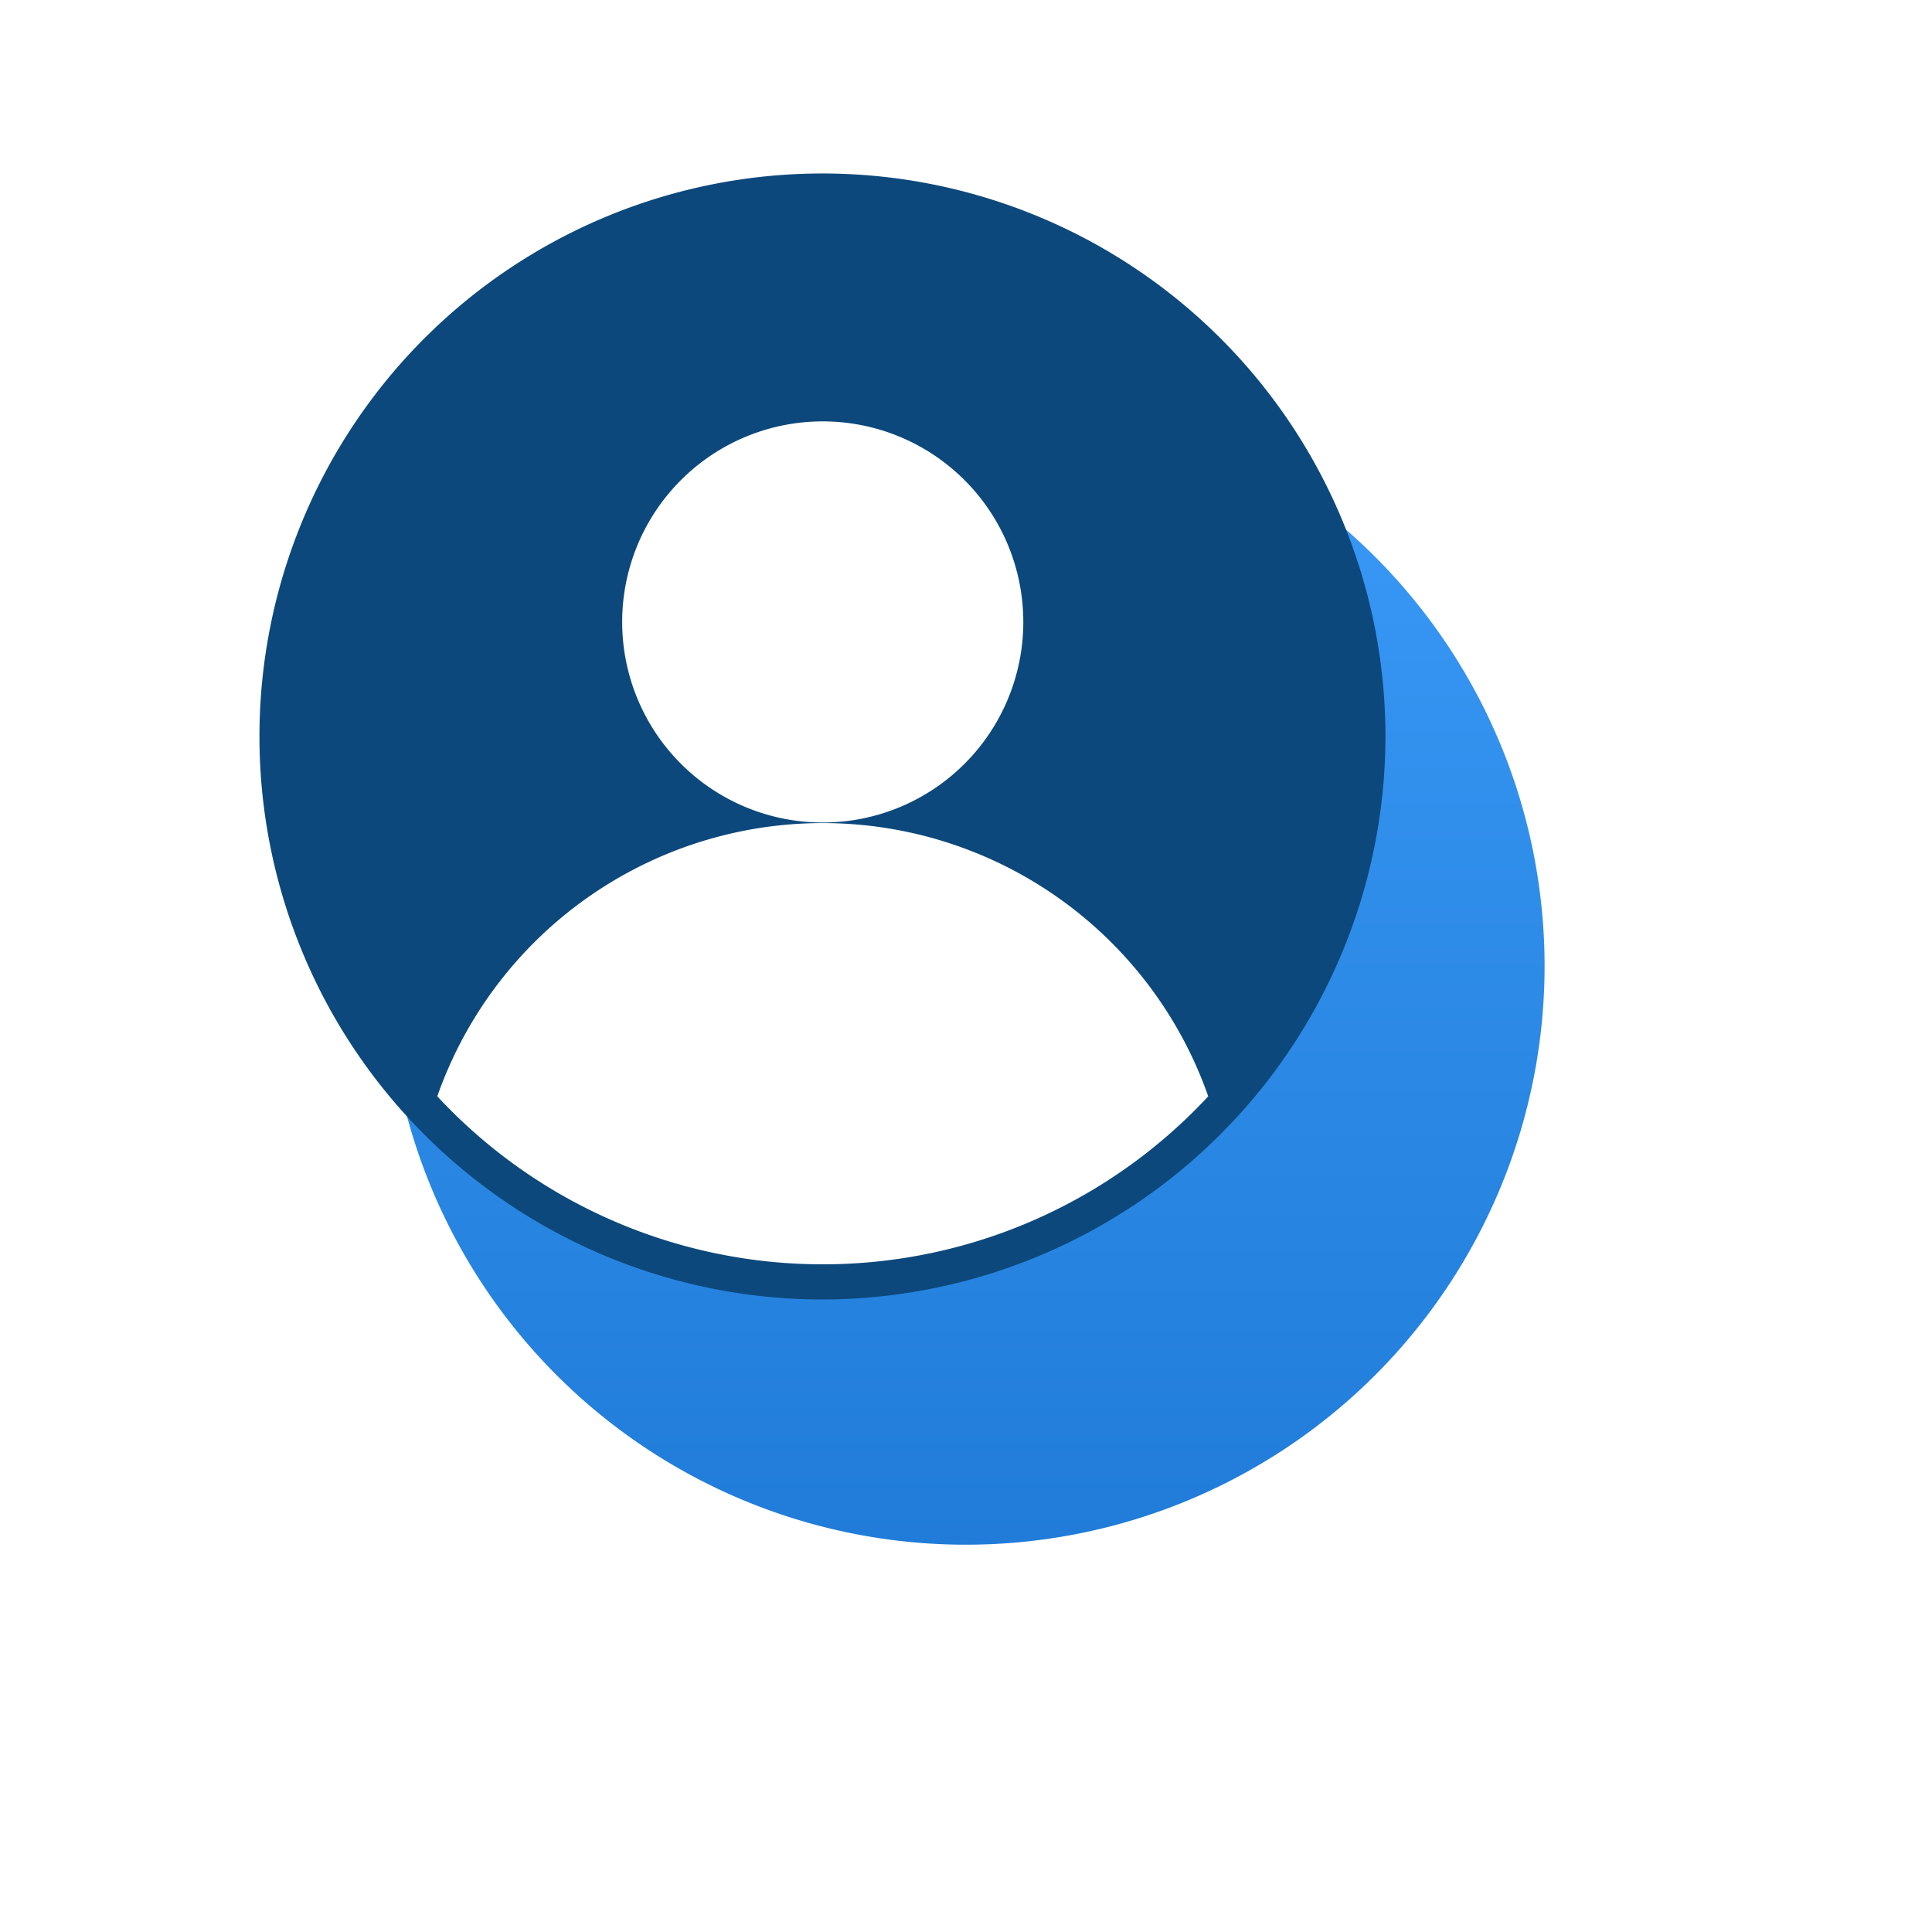 <svg xmlns="http://www.w3.org/2000/svg" xmlns:xlink="http://www.w3.org/1999/xlink" width="67.343" height="67.343" viewBox="0 0 67.343 67.343">
  <defs>
    <linearGradient id="linear-gradient" x1="0.5" x2="0.5" y2="1" gradientUnits="objectBoundingBox">
      <stop offset="0" stop-color="#3b9af8"/>
      <stop offset="1" stop-color="#207cd8"/>
    </linearGradient>
    <filter id="Trazado_116475" x="0" y="0" width="67.343" height="67.343" filterUnits="userSpaceOnUse">
      <feOffset dx="5" dy="8" input="SourceAlpha"/>
      <feGaussianBlur stdDeviation="4.5" result="blur"/>
      <feFlood flood-opacity="0.243"/>
      <feComposite operator="in" in2="blur"/>
      <feComposite in="SourceGraphic"/>
    </filter>
    <filter id="Trazado_116477" x="12.68" y="5.688" width="31.982" height="31.982" filterUnits="userSpaceOnUse">
      <feOffset dy="3" input="SourceAlpha"/>
      <feGaussianBlur stdDeviation="3" result="blur-2"/>
      <feFlood flood-opacity="0.161"/>
      <feComposite operator="in" in2="blur-2"/>
      <feComposite in="SourceGraphic"/>
    </filter>
    <filter id="Trazado_116478" x="12.234" y="25.694" width="32.873" height="21.38" filterUnits="userSpaceOnUse">
      <feOffset input="SourceAlpha"/>
      <feGaussianBlur stdDeviation="1" result="blur-3"/>
      <feFlood flood-opacity="0.161"/>
      <feComposite operator="in" in2="blur-3"/>
      <feComposite in="SourceGraphic"/>
    </filter>
  </defs>
  <g id="Grupo_86235" data-name="Grupo 86235" transform="translate(12029.695 10277.619)">
    <g transform="matrix(1, 0, 0, 1, -12029.7, -10277.62)" filter="url(#Trazado_116475)">
      <path id="Trazado_116475-2" data-name="Trazado 116475" d="M20.172,0A20.172,20.172,0,1,1,0,20.172,20.172,20.172,0,0,1,20.172,0Z" transform="translate(8.5 5.5)" fill="url(#linear-gradient)"/>
    </g>
    <path id="Trazado_116476" data-name="Trazado 116476" d="M19.992,39.617A19.624,19.624,0,1,1,39.615,19.992,19.646,19.646,0,0,1,19.992,39.617" transform="translate(-12021.018 -10271.941)" fill="#0c487b"/>
    <g id="Grupo_86210" data-name="Grupo 86210" transform="translate(-12014.461 -10265.932)">
      <g transform="matrix(1, 0, 0, 1, -15.23, -11.69)" filter="url(#Trazado_116477)">
        <path id="Trazado_116477-2" data-name="Trazado 116477" d="M22.865,11.162a6.991,6.991,0,1,1-6.991-6.991,6.992,6.992,0,0,1,6.991,6.991" transform="translate(12.8 7.52)" fill="#fff"/>
      </g>
      <g transform="matrix(1, 0, 0, 1, -15.23, -11.69)" filter="url(#Trazado_116478)">
        <path id="Trazado_116478-2" data-name="Trazado 116478" d="M17.975,31.013a18.328,18.328,0,0,0,13.436-5.856,14.24,14.24,0,0,0-26.873,0,18.328,18.328,0,0,0,13.436,5.856" transform="translate(10.7 13.06)" fill="#fff"/>
      </g>
    </g>
  </g>
</svg>
